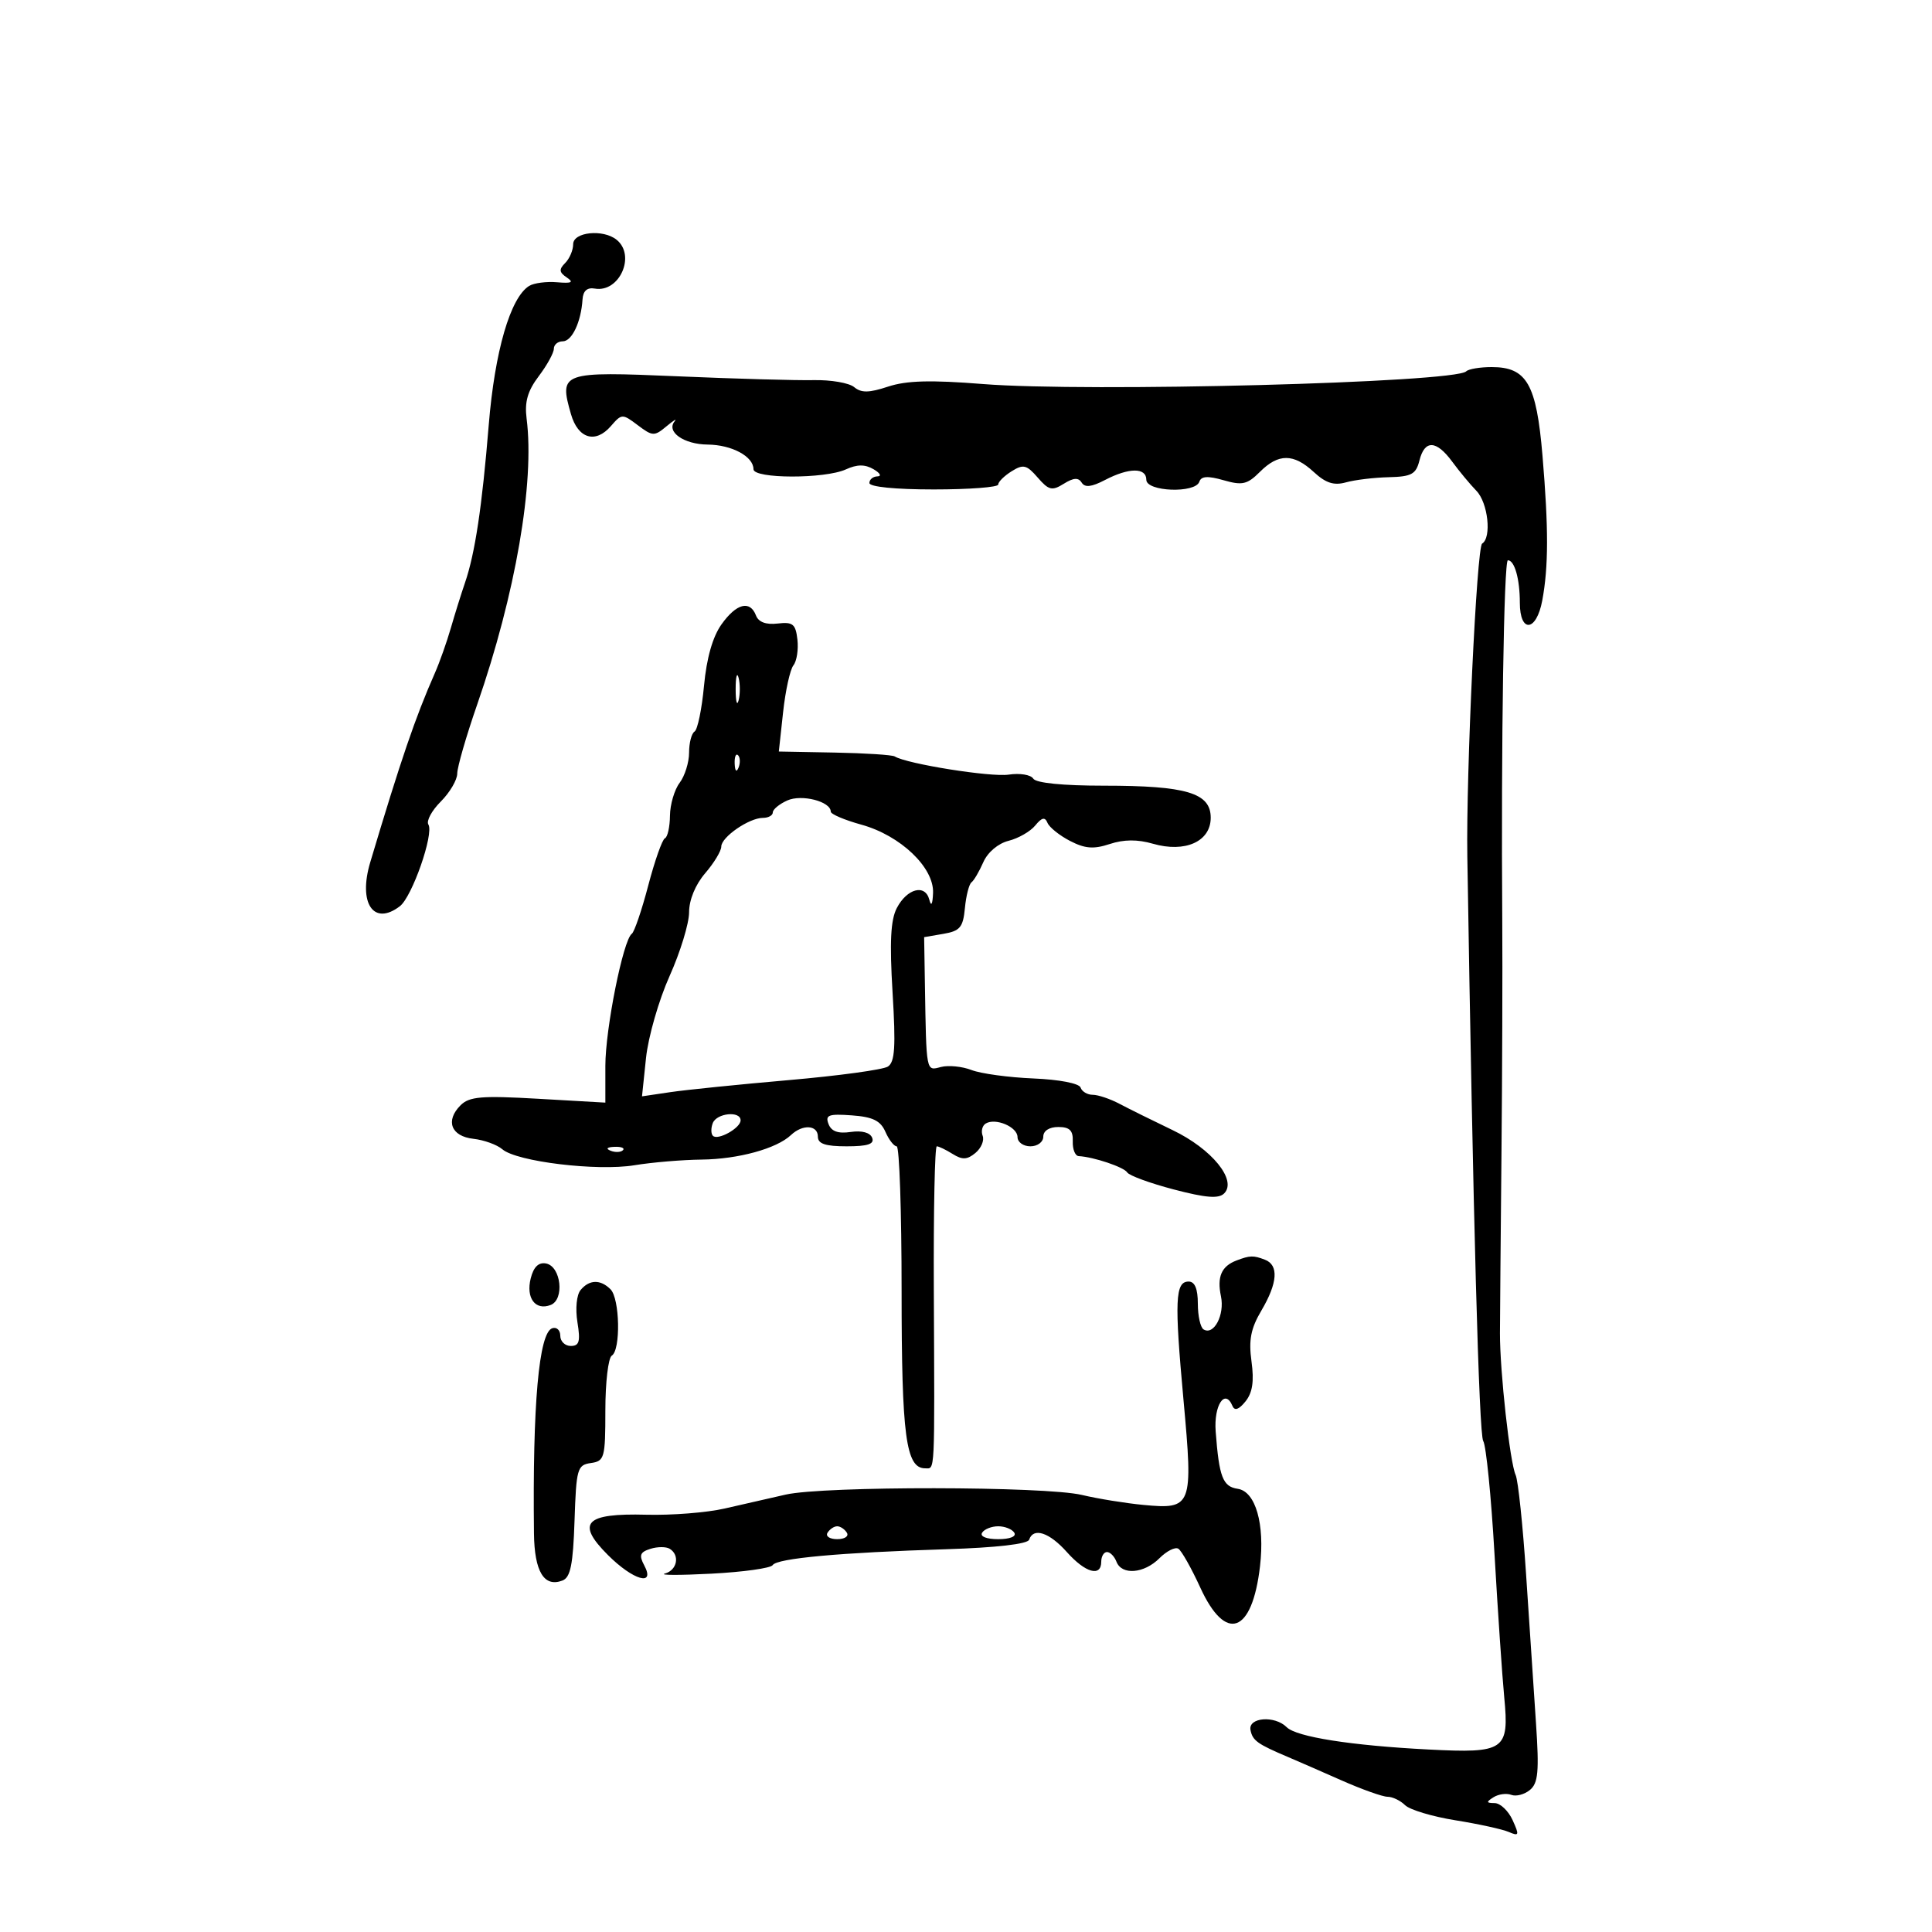 <svg xmlns="http://www.w3.org/2000/svg" width="300" height="300" viewBox="0 0 300 300" version="1.1">
	<path d="M 89 37.925 C 89 38.846, 88.441 40.159, 87.758 40.842 C 86.770 41.830, 86.820 42.287, 88.008 43.085 C 89.143 43.847, 88.781 44.025, 86.499 43.830 C 84.849 43.689, 82.899 43.944, 82.167 44.397 C 79.248 46.201, 76.827 54.532, 75.890 66 C 74.852 78.712, 73.760 85.961, 72.200 90.500 C 71.633 92.150, 70.648 95.300, 70.012 97.500 C 69.376 99.700, 68.261 102.850, 67.533 104.500 C 64.480 111.426, 62.262 117.918, 57.488 133.903 C 55.591 140.256, 58.013 143.842, 62.090 140.718 C 63.993 139.261, 67.410 129.472, 66.519 128.031 C 66.174 127.473, 67.042 125.868, 68.446 124.463 C 69.851 123.058, 71 121.101, 71 120.114 C 71 119.127, 72.392 114.310, 74.093 109.410 C 80.045 92.267, 83.042 74.932, 81.771 65 C 81.439 62.402, 81.926 60.702, 83.662 58.406 C 84.948 56.704, 86 54.791, 86 54.156 C 86 53.520, 86.623 53, 87.383 53 C 88.813 53, 90.231 49.998, 90.454 46.500 C 90.539 45.164, 91.173 44.603, 92.365 44.811 C 96.182 45.476, 98.771 39.679, 95.750 37.233 C 93.659 35.539, 89 36.017, 89 37.925 M 227.672 57.661 C 225.908 59.426, 168.824 60.925, 152.622 59.632 C 144.523 58.986, 140.763 59.088, 137.904 60.032 C 134.933 61.012, 133.741 61.030, 132.634 60.111 C 131.846 59.458, 129.019 58.970, 126.351 59.027 C 123.683 59.084, 114.196 58.818, 105.269 58.434 C 87.165 57.657, 86.790 57.789, 88.657 64.299 C 89.751 68.114, 92.457 68.932, 94.850 66.173 C 96.541 64.223, 96.639 64.219, 99.032 66.024 C 101.332 67.759, 101.607 67.770, 103.491 66.197 C 104.596 65.275, 105.166 64.925, 104.759 65.419 C 103.415 67.045, 106.181 68.999, 109.872 69.032 C 113.629 69.065, 117 70.875, 117 72.860 C 117 74.357, 128.073 74.380, 131.344 72.889 C 133.098 72.090, 134.303 72.082, 135.641 72.859 C 136.663 73.453, 136.938 73.953, 136.250 73.970 C 135.563 73.986, 135 74.450, 135 75 C 135 75.600, 139 76, 145 76 C 150.500 76, 155 75.658, 155 75.241 C 155 74.823, 155.937 73.896, 157.081 73.181 C 158.900 72.046, 159.411 72.168, 161.131 74.151 C 162.851 76.135, 163.360 76.256, 165.183 75.118 C 166.695 74.173, 167.459 74.124, 167.962 74.938 C 168.458 75.741, 169.486 75.627, 171.578 74.536 C 175.302 72.594, 178 72.579, 178 74.500 C 178 76.355, 185.621 76.636, 186.232 74.803 C 186.524 73.928, 187.541 73.866, 190.001 74.571 C 192.910 75.406, 193.682 75.227, 195.640 73.269 C 198.520 70.389, 200.868 70.397, 204.010 73.300 C 205.870 75.018, 207.132 75.423, 209 74.900 C 210.375 74.515, 213.364 74.155, 215.642 74.100 C 219.187 74.014, 219.874 73.640, 220.411 71.500 C 221.225 68.255, 223.032 68.328, 225.513 71.707 C 226.606 73.195, 228.287 75.220, 229.250 76.207 C 231.060 78.062, 231.651 83.480, 230.144 84.411 C 229.306 84.929, 227.641 120.142, 227.846 133 C 228.740 189.005, 229.657 222.742, 230.313 223.756 C 230.760 224.447, 231.547 232.322, 232.062 241.256 C 232.577 250.190, 233.259 260.228, 233.578 263.562 C 234.366 271.794, 233.674 272.271, 221.813 271.662 C 209.816 271.047, 201.308 269.708, 199.797 268.197 C 197.939 266.339, 193.788 266.668, 194.177 268.643 C 194.499 270.278, 195.240 270.811, 200 272.827 C 201.375 273.409, 205.101 275.037, 208.280 276.443 C 211.458 277.849, 214.689 279, 215.458 279 C 216.228 279, 217.452 279.587, 218.179 280.305 C 218.905 281.023, 222.425 282.080, 226 282.653 C 229.575 283.226, 233.302 284.042, 234.283 284.467 C 235.888 285.162, 235.947 284.978, 234.873 282.620 C 234.216 281.179, 232.964 279.993, 232.089 279.985 C 230.771 279.972, 230.740 279.817, 231.909 279.077 C 232.684 278.587, 233.928 278.419, 234.672 278.704 C 235.416 278.990, 236.722 278.646, 237.572 277.940 C 238.849 276.880, 239.013 275.071, 238.508 267.578 C 238.171 262.585, 237.481 252.217, 236.974 244.537 C 236.466 236.858, 235.734 229.883, 235.348 229.037 C 234.459 227.095, 232.896 212.949, 232.912 207 C 232.919 204.525, 233.023 192.150, 233.145 179.500 C 233.266 166.850, 233.323 150.425, 233.270 143 C 233.074 115.523, 233.519 87, 234.143 87 C 235.181 87, 236 89.904, 236 93.582 C 236 98.353, 238.575 98.108, 239.480 93.250 C 240.457 88.004, 240.467 82.054, 239.519 70.779 C 238.581 59.622, 237.080 57, 231.628 57 C 229.816 57, 228.036 57.298, 227.672 57.661 M 112.035 96.951 C 110.661 98.880, 109.721 102.180, 109.319 106.483 C 108.981 110.103, 108.321 113.301, 107.852 113.591 C 107.384 113.881, 107 115.355, 107 116.868 C 107 118.380, 106.339 120.491, 105.532 121.559 C 104.724 122.626, 104.049 124.925, 104.032 126.667 C 104.014 128.408, 103.662 129.983, 103.249 130.167 C 102.836 130.350, 101.671 133.648, 100.661 137.496 C 99.650 141.343, 98.501 144.718, 98.107 144.996 C 96.768 145.938, 94 159.759, 94 165.500 L 94 171.214 83.562 170.616 C 74.755 170.111, 72.873 170.270, 71.512 171.630 C 69.115 174.028, 70.043 176.447, 73.509 176.834 C 75.154 177.017, 77.175 177.748, 78 178.457 C 80.237 180.380, 92.708 181.890, 98.500 180.940 C 101.250 180.488, 105.943 180.092, 108.929 180.060 C 114.627 179.997, 120.589 178.362, 122.821 176.250 C 124.633 174.536, 127 174.678, 127 176.500 C 127 177.610, 128.163 178, 131.469 178 C 134.761 178, 135.804 177.652, 135.430 176.679 C 135.118 175.865, 133.841 175.517, 132.104 175.771 C 130.139 176.060, 129.093 175.686, 128.652 174.536 C 128.115 173.137, 128.663 172.933, 132.259 173.193 C 135.531 173.430, 136.726 174.014, 137.487 175.750 C 138.030 176.988, 138.818 178, 139.237 178 C 139.657 178, 140 188.104, 140 200.453 C 140 223.011, 140.663 228, 143.661 228 C 145.207 228, 145.135 229.481, 145.003 200.250 C 144.947 188.012, 145.155 178, 145.464 178 C 145.774 178, 146.884 178.535, 147.932 179.190 C 149.432 180.127, 150.184 180.092, 151.464 179.030 C 152.359 178.287, 152.865 177.091, 152.589 176.372 C 152.313 175.653, 152.522 174.796, 153.053 174.467 C 154.572 173.529, 158 174.984, 158 176.567 C 158 177.355, 158.900 178, 160 178 C 161.111 178, 162 177.333, 162 176.500 C 162 175.596, 162.925 175, 164.329 175 C 166.097 175, 166.640 175.539, 166.579 177.233 C 166.536 178.461, 166.950 179.491, 167.500 179.521 C 169.829 179.650, 174.522 181.227, 175.032 182.052 C 175.336 182.544, 178.592 183.735, 182.267 184.699 C 187.253 186.006, 189.237 186.163, 190.084 185.316 C 192.134 183.266, 188.173 178.401, 182.080 175.483 C 179.011 174.013, 175.306 172.179, 173.846 171.406 C 172.386 170.632, 170.511 170, 169.679 170 C 168.847 170, 167.998 169.494, 167.792 168.875 C 167.575 168.225, 164.480 167.629, 160.458 167.463 C 156.631 167.304, 152.311 166.715, 150.857 166.153 C 149.404 165.591, 147.266 165.379, 146.107 165.682 C 143.776 166.292, 143.846 166.656, 143.618 152.760 L 143.500 145.520 146.500 145.005 C 149.075 144.564, 149.547 143.997, 149.831 141.004 C 150.014 139.087, 150.473 137.289, 150.852 137.009 C 151.231 136.729, 152.058 135.320, 152.690 133.878 C 153.365 132.341, 154.985 130.970, 156.608 130.562 C 158.131 130.180, 159.995 129.110, 160.751 128.184 C 161.779 126.925, 162.259 126.821, 162.653 127.771 C 162.943 128.470, 164.518 129.733, 166.152 130.578 C 168.477 131.781, 169.818 131.885, 172.322 131.059 C 174.509 130.337, 176.627 130.322, 179.011 131.011 C 184.025 132.460, 188 130.676, 188 126.977 C 188 123.126, 184.245 122, 171.410 122 C 165.026 122, 160.861 121.584, 160.441 120.904 C 160.068 120.301, 158.354 120.021, 156.632 120.283 C 153.864 120.702, 140.812 118.620, 138.934 117.460 C 138.543 117.217, 134.333 116.947, 129.579 116.858 L 120.935 116.697 121.598 110.598 C 121.962 107.244, 122.684 103.965, 123.203 103.310 C 123.721 102.656, 123.999 100.856, 123.822 99.310 C 123.545 96.892, 123.115 96.545, 120.746 96.822 C 118.944 97.033, 117.784 96.601, 117.389 95.572 C 116.461 93.154, 114.352 93.697, 112.035 96.951 M 114.232 107 C 114.232 108.925, 114.438 109.713, 114.689 108.750 C 114.941 107.787, 114.941 106.213, 114.689 105.250 C 114.438 104.287, 114.232 105.075, 114.232 107 M 114.079 118.583 C 114.127 119.748, 114.364 119.985, 114.683 119.188 C 114.972 118.466, 114.936 117.603, 114.604 117.271 C 114.272 116.939, 114.036 117.529, 114.079 118.583 M 122.250 124.295 C 121.013 124.851, 120 125.687, 120 126.153 C 120 126.619, 119.309 127, 118.465 127 C 116.318 127, 112 129.979, 112 131.459 C 112 132.136, 110.876 133.996, 109.501 135.594 C 107.979 137.365, 107.002 139.733, 107.001 141.657 C 107.001 143.393, 105.635 147.855, 103.967 151.573 C 102.299 155.290, 100.655 161.011, 100.312 164.286 L 99.690 170.240 104.095 169.587 C 106.518 169.228, 114.800 168.387, 122.500 167.717 C 130.200 167.048, 137.117 166.103, 137.870 165.617 C 138.958 164.916, 139.108 162.546, 138.597 154.117 C 138.123 146.294, 138.296 142.845, 139.252 141.009 C 140.841 137.959, 143.660 137.224, 144.300 139.693 C 144.595 140.833, 144.811 140.448, 144.884 138.650 C 145.045 134.703, 139.819 129.729, 133.750 128.052 C 131.137 127.331, 129 126.421, 129 126.031 C 129 124.450, 124.488 123.290, 122.250 124.295 M 110.676 174.402 C 110.380 175.173, 110.391 176.058, 110.700 176.367 C 111.469 177.136, 115 175.163, 115 173.965 C 115 172.457, 111.278 172.834, 110.676 174.402 M 94.813 178.683 C 95.534 178.972, 96.397 178.936, 96.729 178.604 C 97.061 178.272, 96.471 178.036, 95.417 178.079 C 94.252 178.127, 94.015 178.364, 94.813 178.683 M 192 195.729 C 189.663 196.619, 188.953 198.258, 189.590 201.291 C 190.194 204.164, 188.483 207.416, 186.887 206.430 C 186.399 206.129, 186 204.334, 186 202.441 C 186 200.123, 185.533 199, 184.570 199 C 182.483 199, 182.356 201.923, 183.771 217.372 C 185.289 233.942, 185.115 234.399, 177.560 233.684 C 174.777 233.421, 170.475 232.723, 168 232.135 C 162.271 230.772, 127.950 230.732, 122 232.081 C 119.525 232.642, 115.250 233.617, 112.500 234.248 C 109.750 234.879, 104.290 235.309, 100.366 235.205 C 90.843 234.951, 89.396 236.462, 94.385 241.451 C 98.327 245.393, 101.815 246.391, 100.036 243.067 C 99.196 241.498, 99.376 241.015, 100.992 240.503 C 102.086 240.155, 103.436 240.152, 103.991 240.494 C 105.604 241.491, 105.158 243.810, 103.250 244.340 C 102.287 244.608, 105.538 244.616, 110.474 244.359 C 115.410 244.102, 119.688 243.504, 119.981 243.031 C 120.633 241.976, 130.412 241.081, 146.972 240.561 C 154.711 240.318, 159.581 239.757, 159.805 239.084 C 160.456 237.132, 162.934 237.943, 165.658 241 C 168.535 244.230, 171 244.922, 171 242.500 C 171 241.675, 171.402 241, 171.893 241 C 172.384 241, 173.045 241.675, 173.362 242.500 C 174.180 244.634, 177.645 244.355, 180.036 241.964 C 181.157 240.843, 182.477 240.177, 182.972 240.483 C 183.466 240.788, 185 243.505, 186.380 246.519 C 190.324 255.135, 194.432 253.674, 195.652 243.221 C 196.419 236.650, 194.964 231.585, 192.193 231.181 C 189.873 230.842, 189.303 229.359, 188.769 222.270 C 188.464 218.211, 190.213 215.547, 191.373 218.306 C 191.713 219.115, 192.366 218.891, 193.399 217.611 C 194.489 216.261, 194.755 214.493, 194.333 211.412 C 193.875 208.069, 194.219 206.293, 195.871 203.494 C 198.400 199.208, 198.592 196.441, 196.418 195.607 C 194.619 194.917, 194.096 194.931, 192 195.729 M 82.409 198.507 C 81.643 201.559, 83.131 203.548, 85.500 202.638 C 87.695 201.796, 87.124 196.635, 84.786 196.192 C 83.631 195.973, 82.855 196.729, 82.409 198.507 M 90.155 200.313 C 89.532 201.063, 89.322 203.207, 89.663 205.313 C 90.148 208.300, 89.952 209, 88.631 209 C 87.734 209, 87 208.287, 87 207.417 C 87 206.546, 86.438 206.021, 85.750 206.250 C 83.677 206.941, 82.685 218.092, 82.915 238.119 C 82.984 244.036, 84.485 246.518, 87.336 245.425 C 88.585 244.945, 88.986 242.965, 89.212 236.157 C 89.482 228.042, 89.641 227.480, 91.750 227.180 C 93.866 226.880, 94 226.391, 94 218.989 C 94 214.660, 94.450 210.840, 95 210.500 C 96.405 209.632, 96.250 201.650, 94.800 200.200 C 93.236 198.636, 91.512 198.678, 90.155 200.313 M 128.500 238 C 128.160 238.550, 128.835 239, 130 239 C 131.165 239, 131.840 238.550, 131.500 238 C 131.160 237.450, 130.485 237, 130 237 C 129.515 237, 128.840 237.450, 128.500 238 M 152.500 238 C 152.138 238.585, 153.176 239, 155 239 C 156.824 239, 157.862 238.585, 157.500 238 C 157.160 237.450, 156.035 237, 155 237 C 153.965 237, 152.840 237.450, 152.500 238" stroke="none" fill="black" fill-rule="evenodd"/>
</svg>